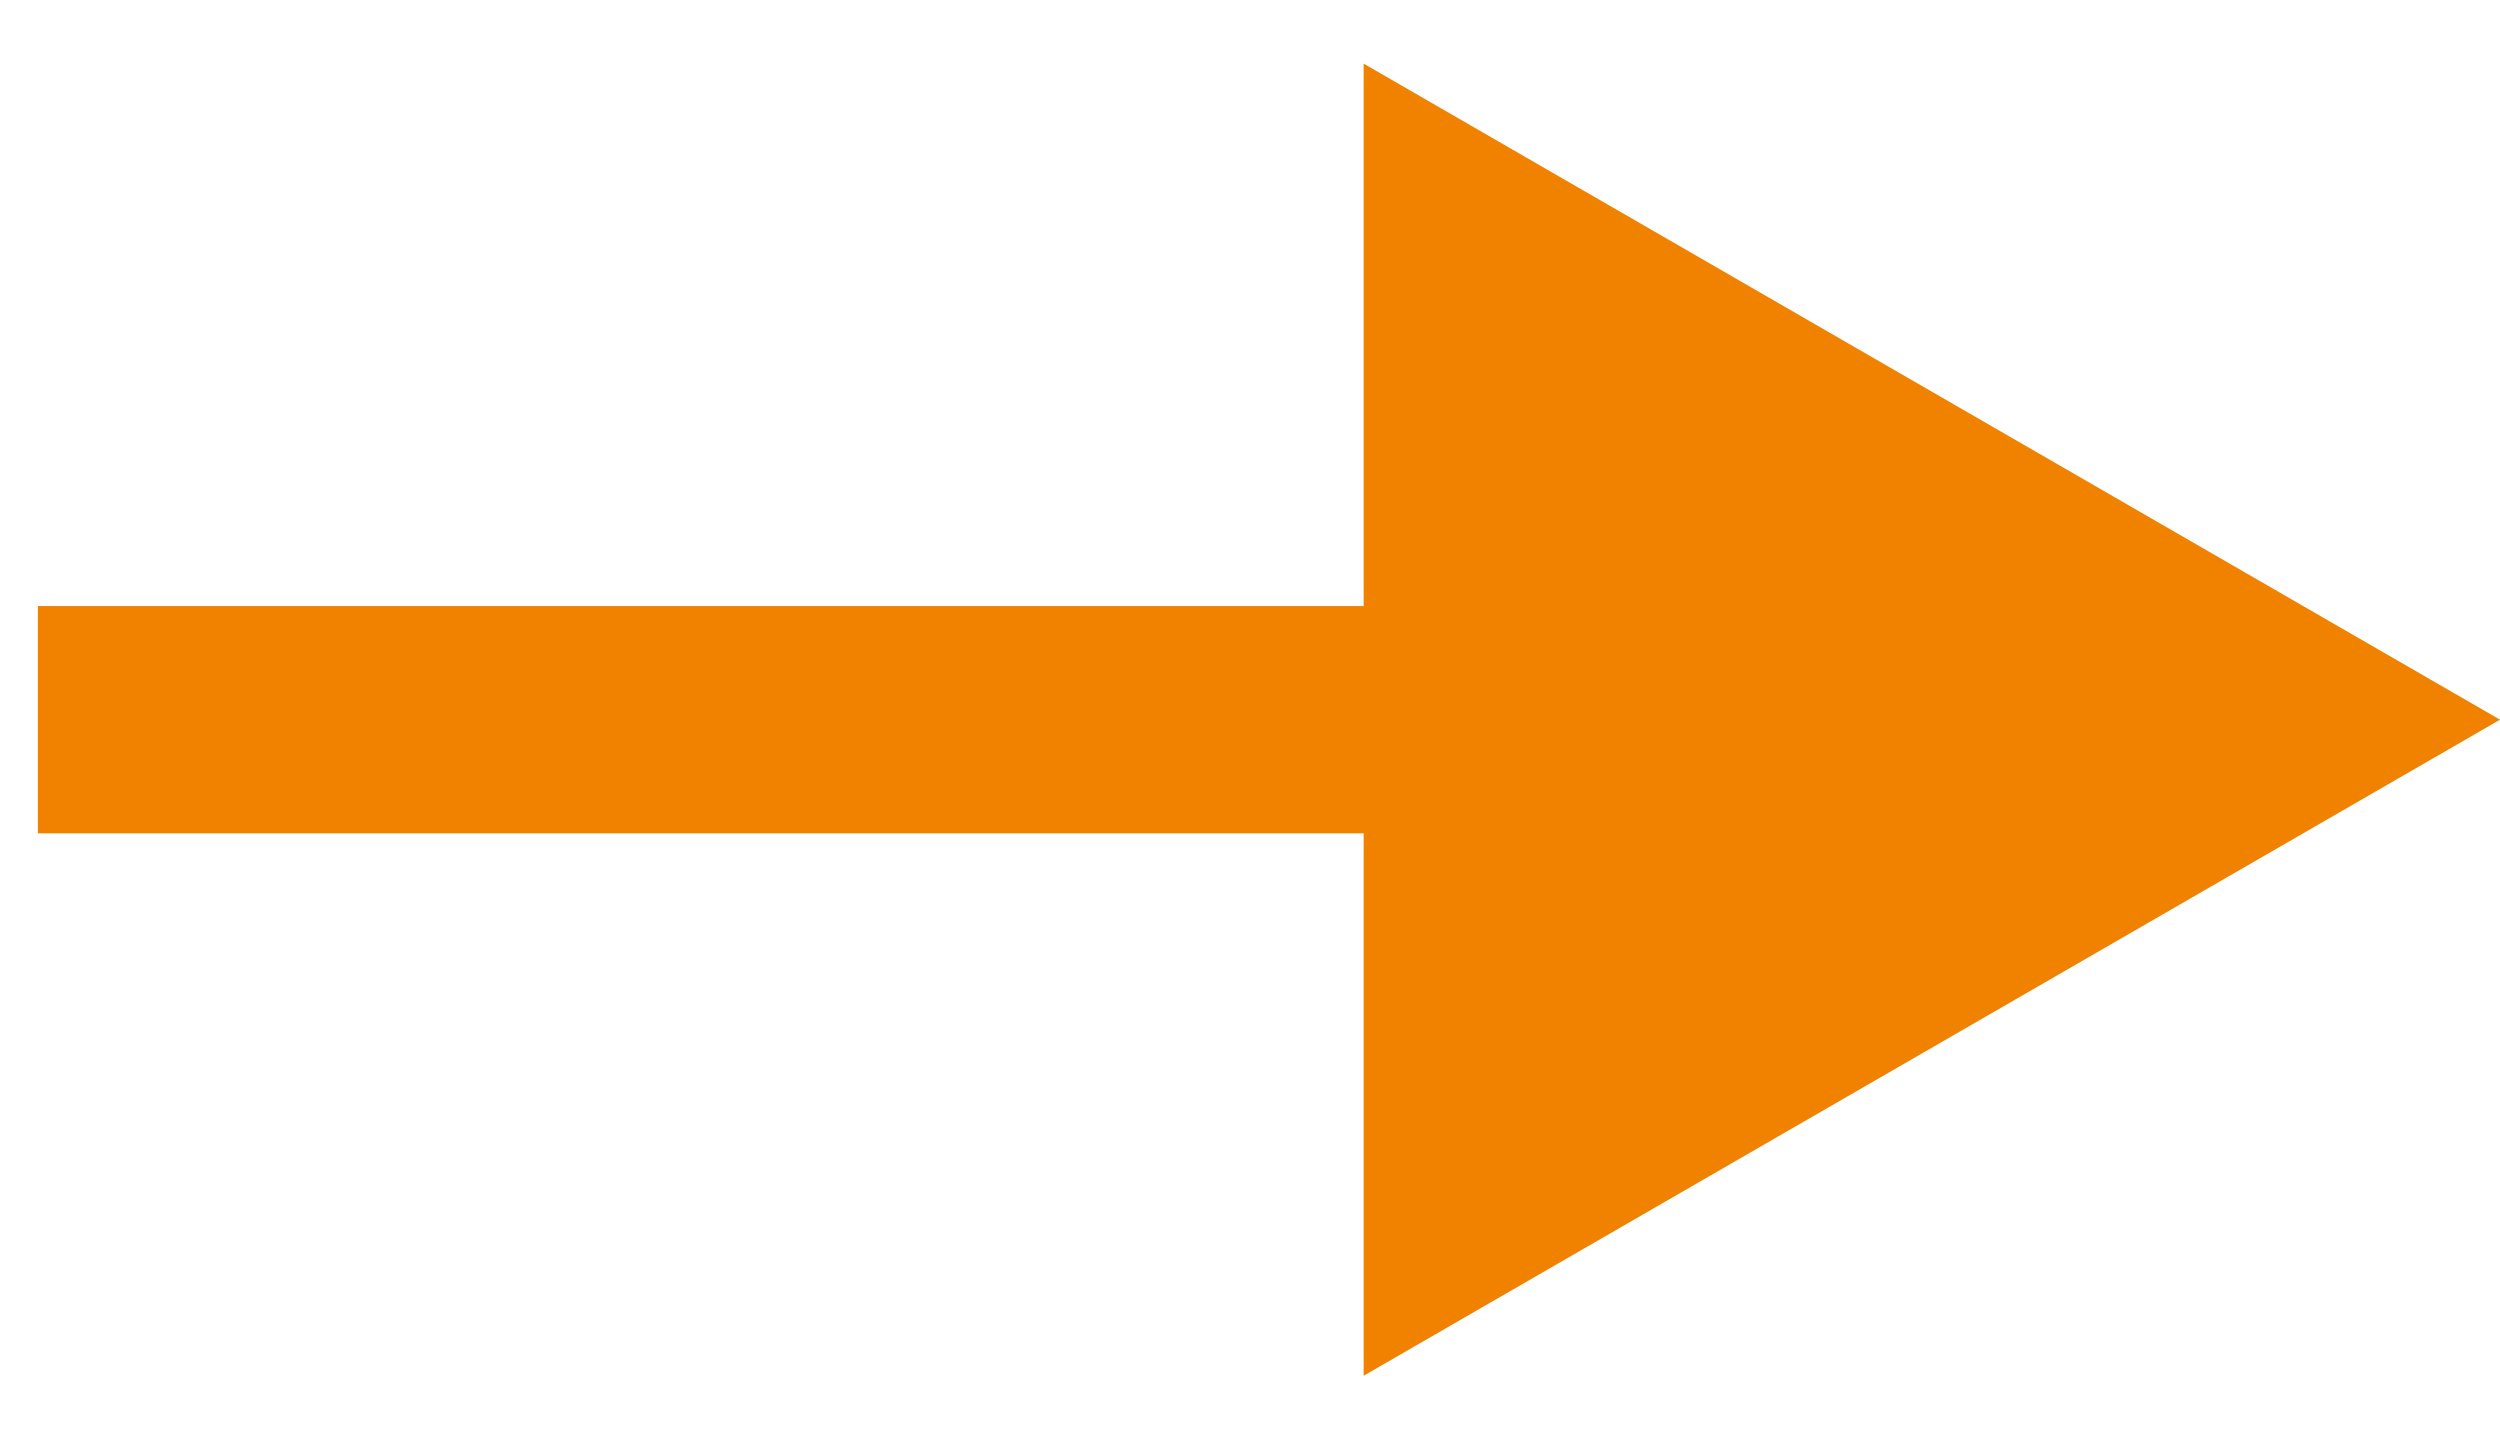 <svg width="33" height="19" viewBox="0 0 33 19" fill="none" xmlns="http://www.w3.org/2000/svg">
<path d="M2 8H0.5L0.5 11H2L2 8ZM33 9.5L18 0.84L18 18.16L33 9.5ZM2 11L19.5 11V8L2 8L2 11Z" fill="#F08200"/>
</svg>
